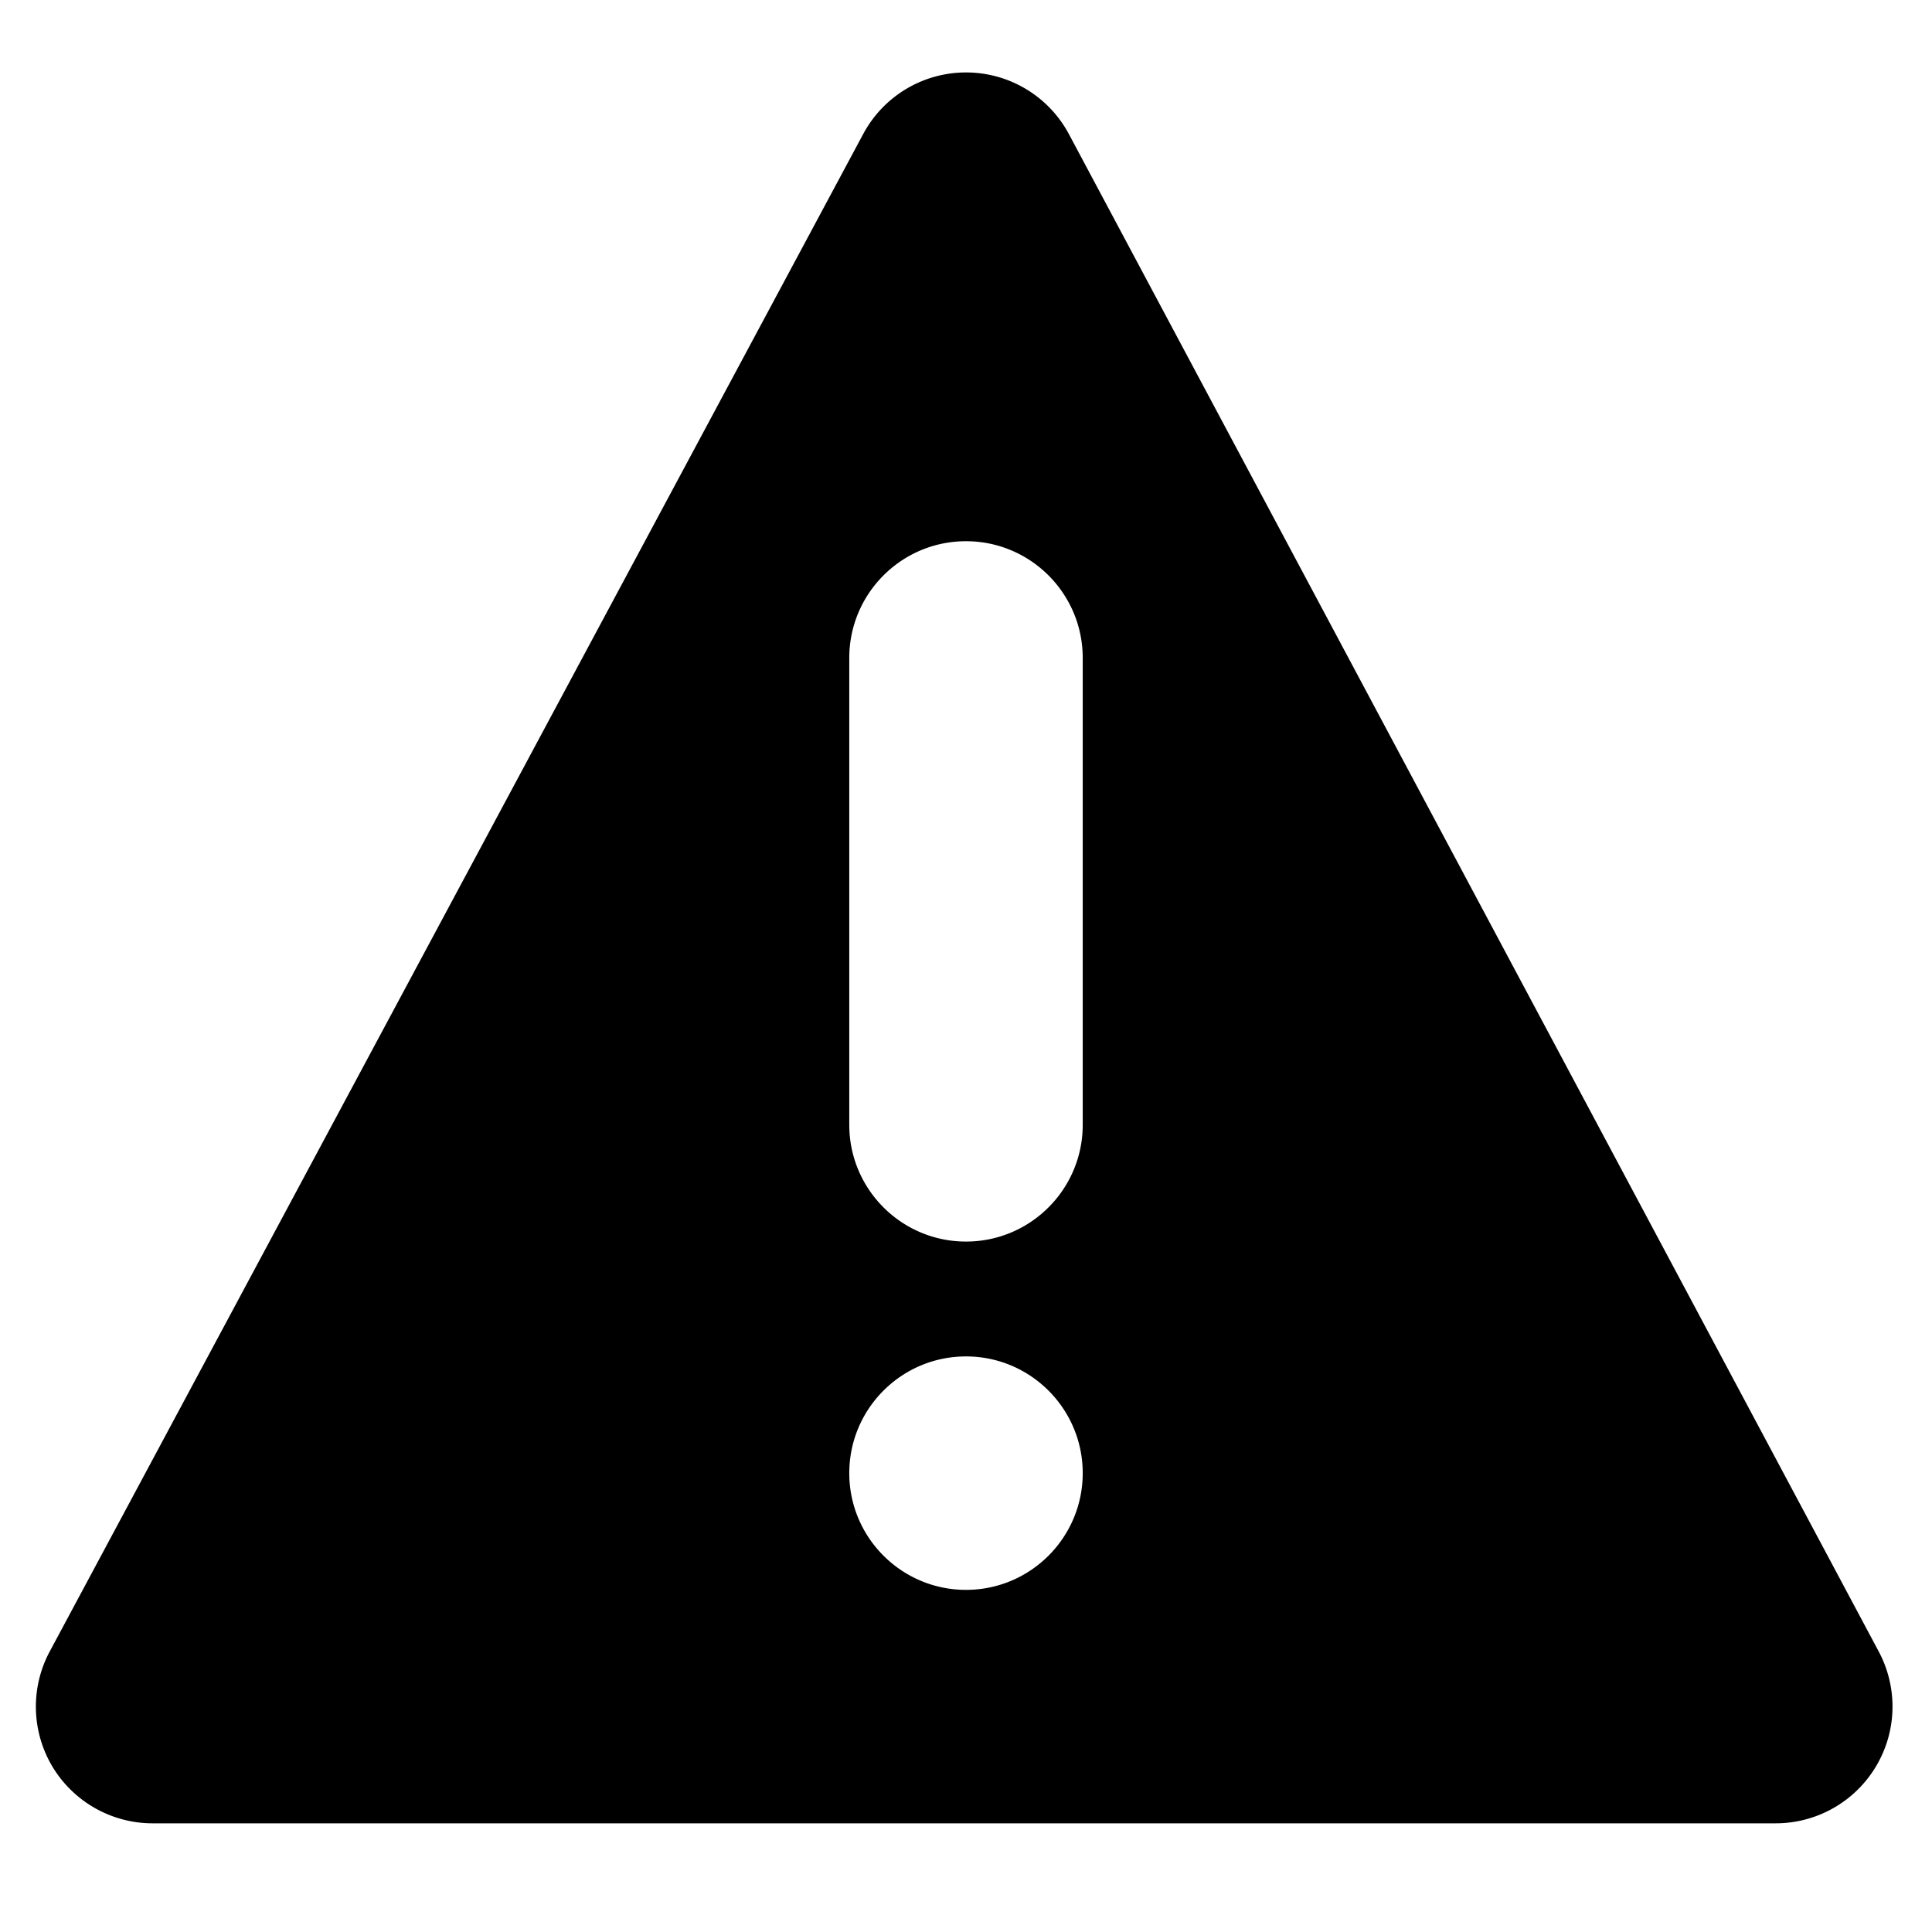 <svg xmlns="http://www.w3.org/2000/svg" viewBox="0 0 1024 1024"><path d="M80.854 966.397h860.312a61.882 61.882 0 0 0 53.082-30.067c11.198-18.622 11.754-41.76 1.546-60.938L566.566 71.13c-10.702-20.106-31.676-32.728-54.504-32.728H512c-22.828 0-43.74 12.558-54.504 32.666L26.35 875.33c-10.27 19.178-9.713 42.316 1.422 61 11.198 18.622 31.366 30.067 53.082 30.067zM512 718.931c34.15 0 61.866 27.716 61.866 61.866S546.15 842.663 512 842.663s-61.866-27.716-61.866-61.866S477.85 718.931 512 718.931zm-61.866-122.742V348.724c0-34.15 27.716-61.866 61.866-61.866s61.866 27.716 61.866 61.866v247.465c0 34.15-27.716 61.866-61.866 61.866s-61.866-27.716-61.866-61.866z"/></svg>
